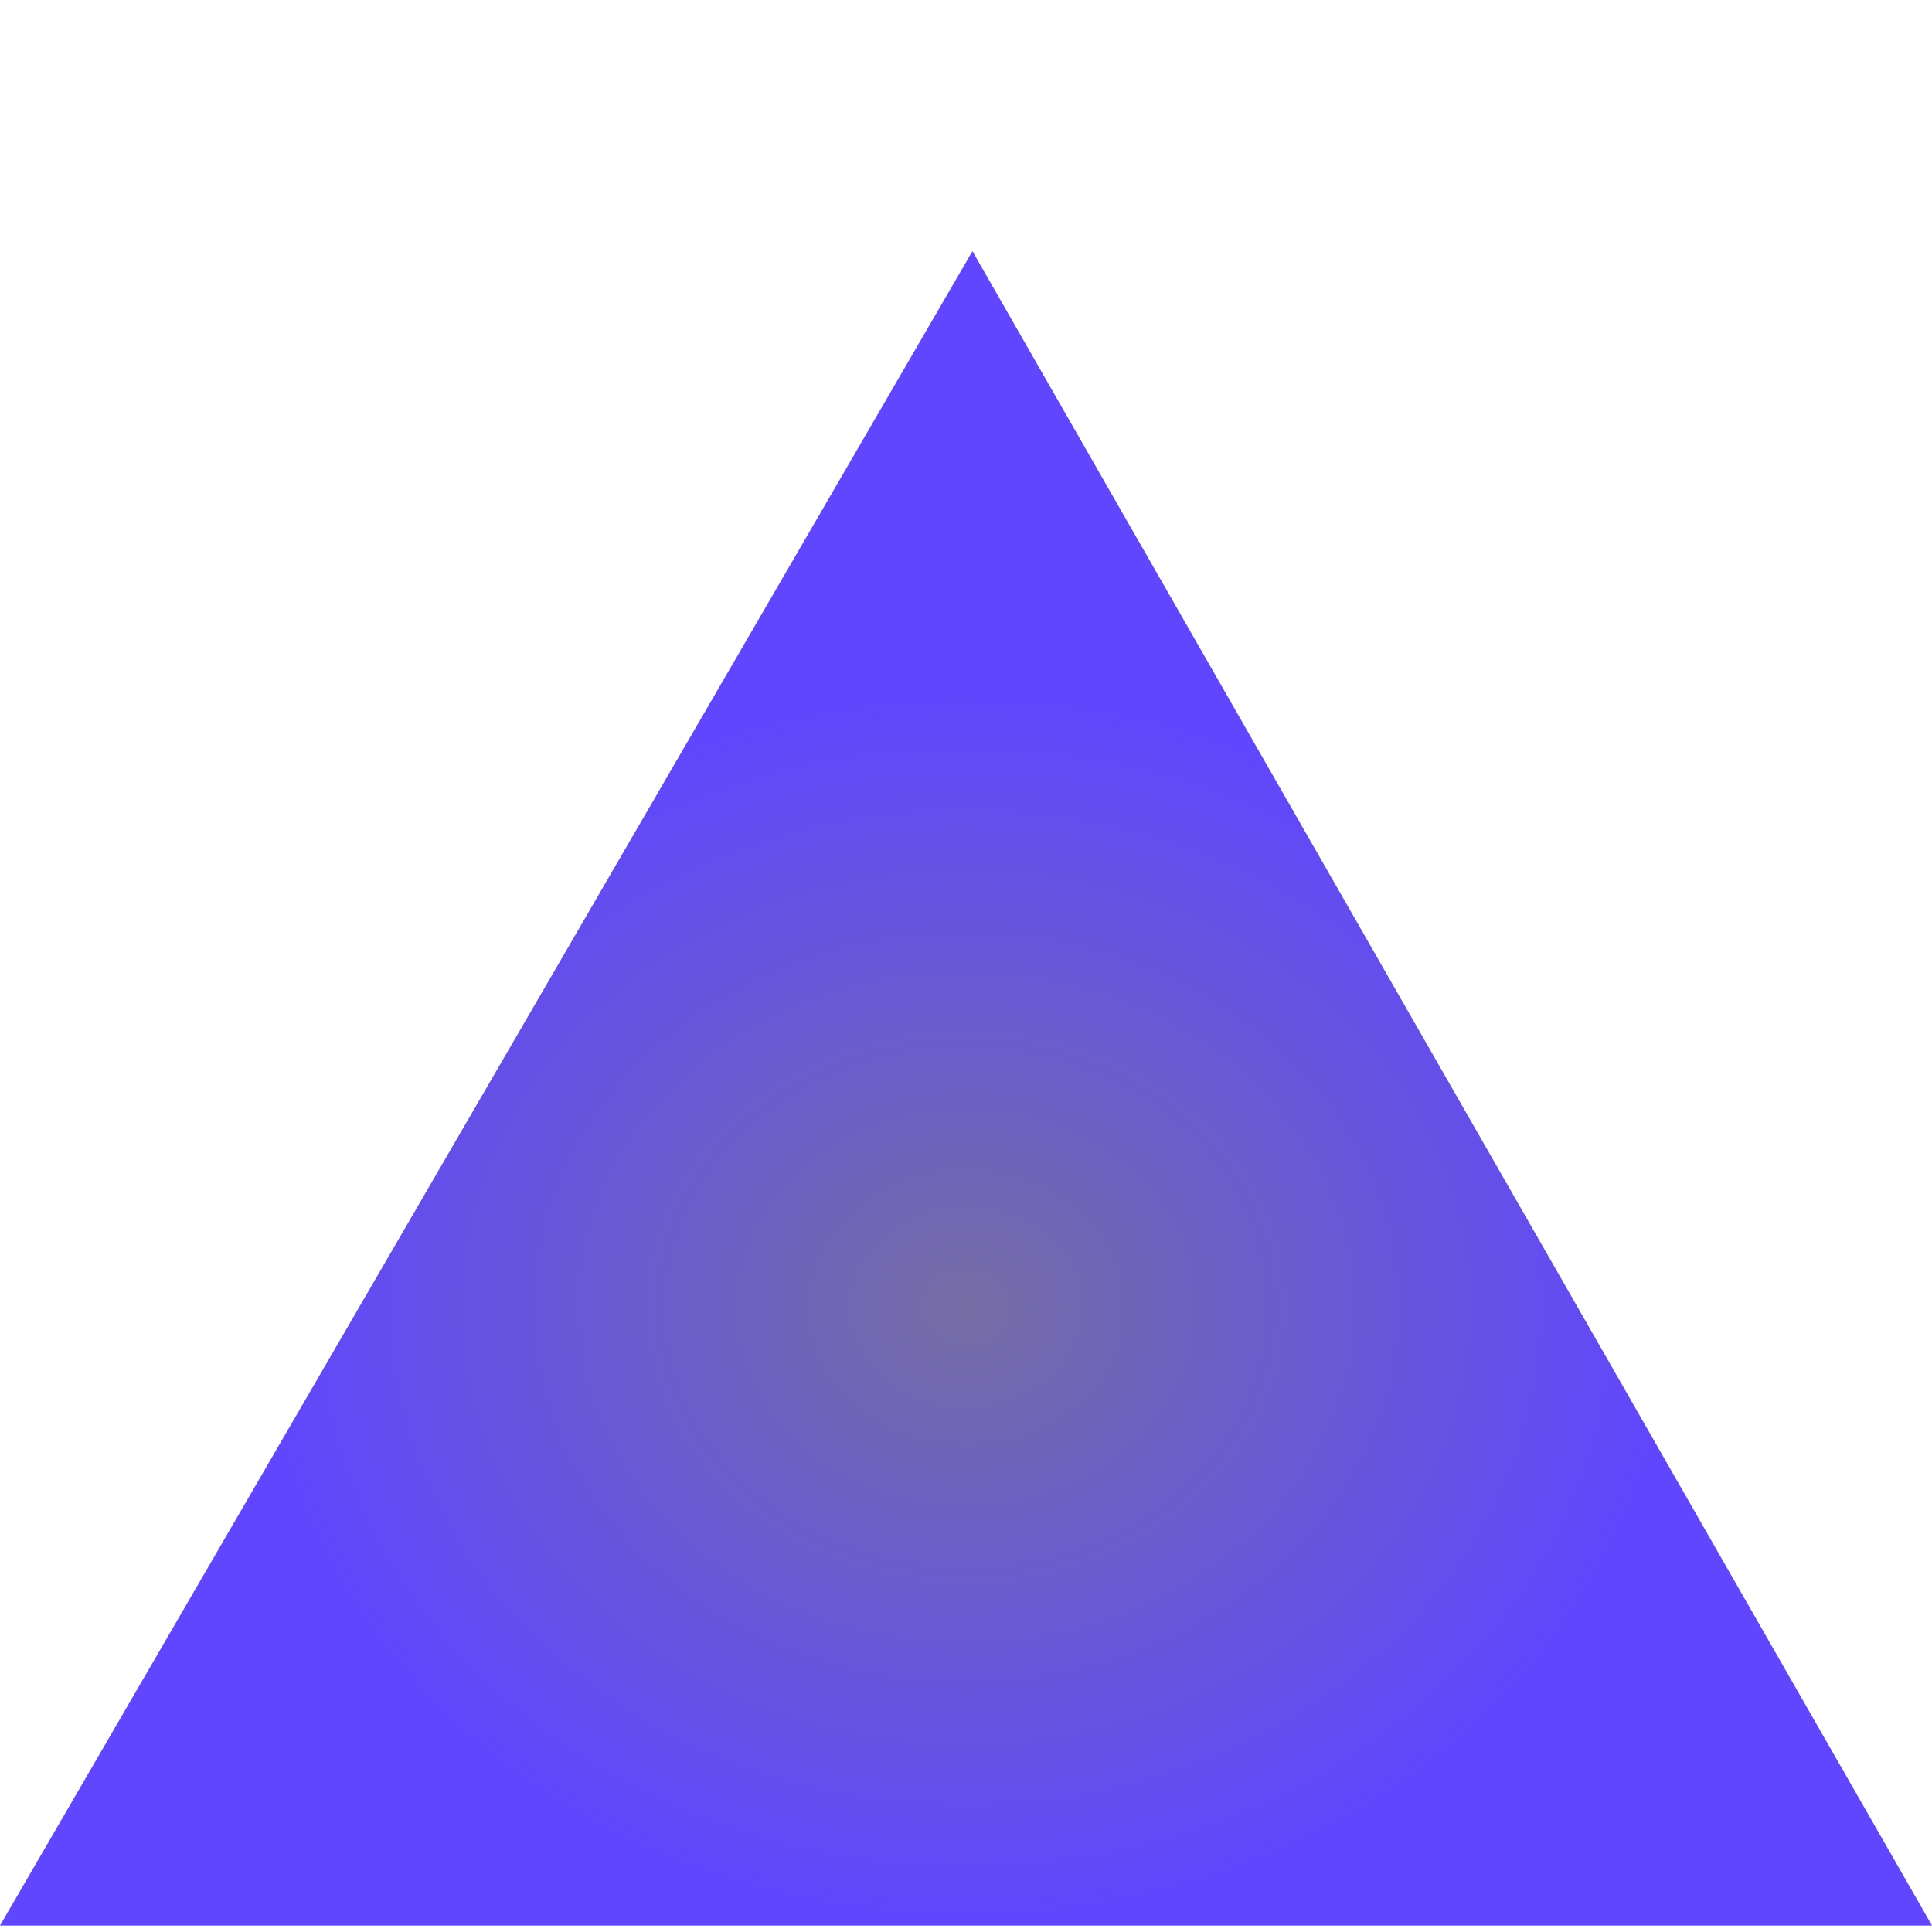 <svg xmlns="http://www.w3.org/2000/svg" width="300" height="300" fill="none" viewBox="0 0 300 300">
  <path fill="url(#a)" d="m151 39 149 260H0L151 39Z"/>
  <defs>
    <radialGradient id="a" cx="0" cy="0" r="1" gradientTransform="matrix(0 96 -110.769 0 150 203)" gradientUnits="userSpaceOnUse">
      <stop stop-color="#756DA4"/>
      <stop offset="1" stop-color="#6046FF"/>
    </radialGradient>
  </defs>
</svg>
